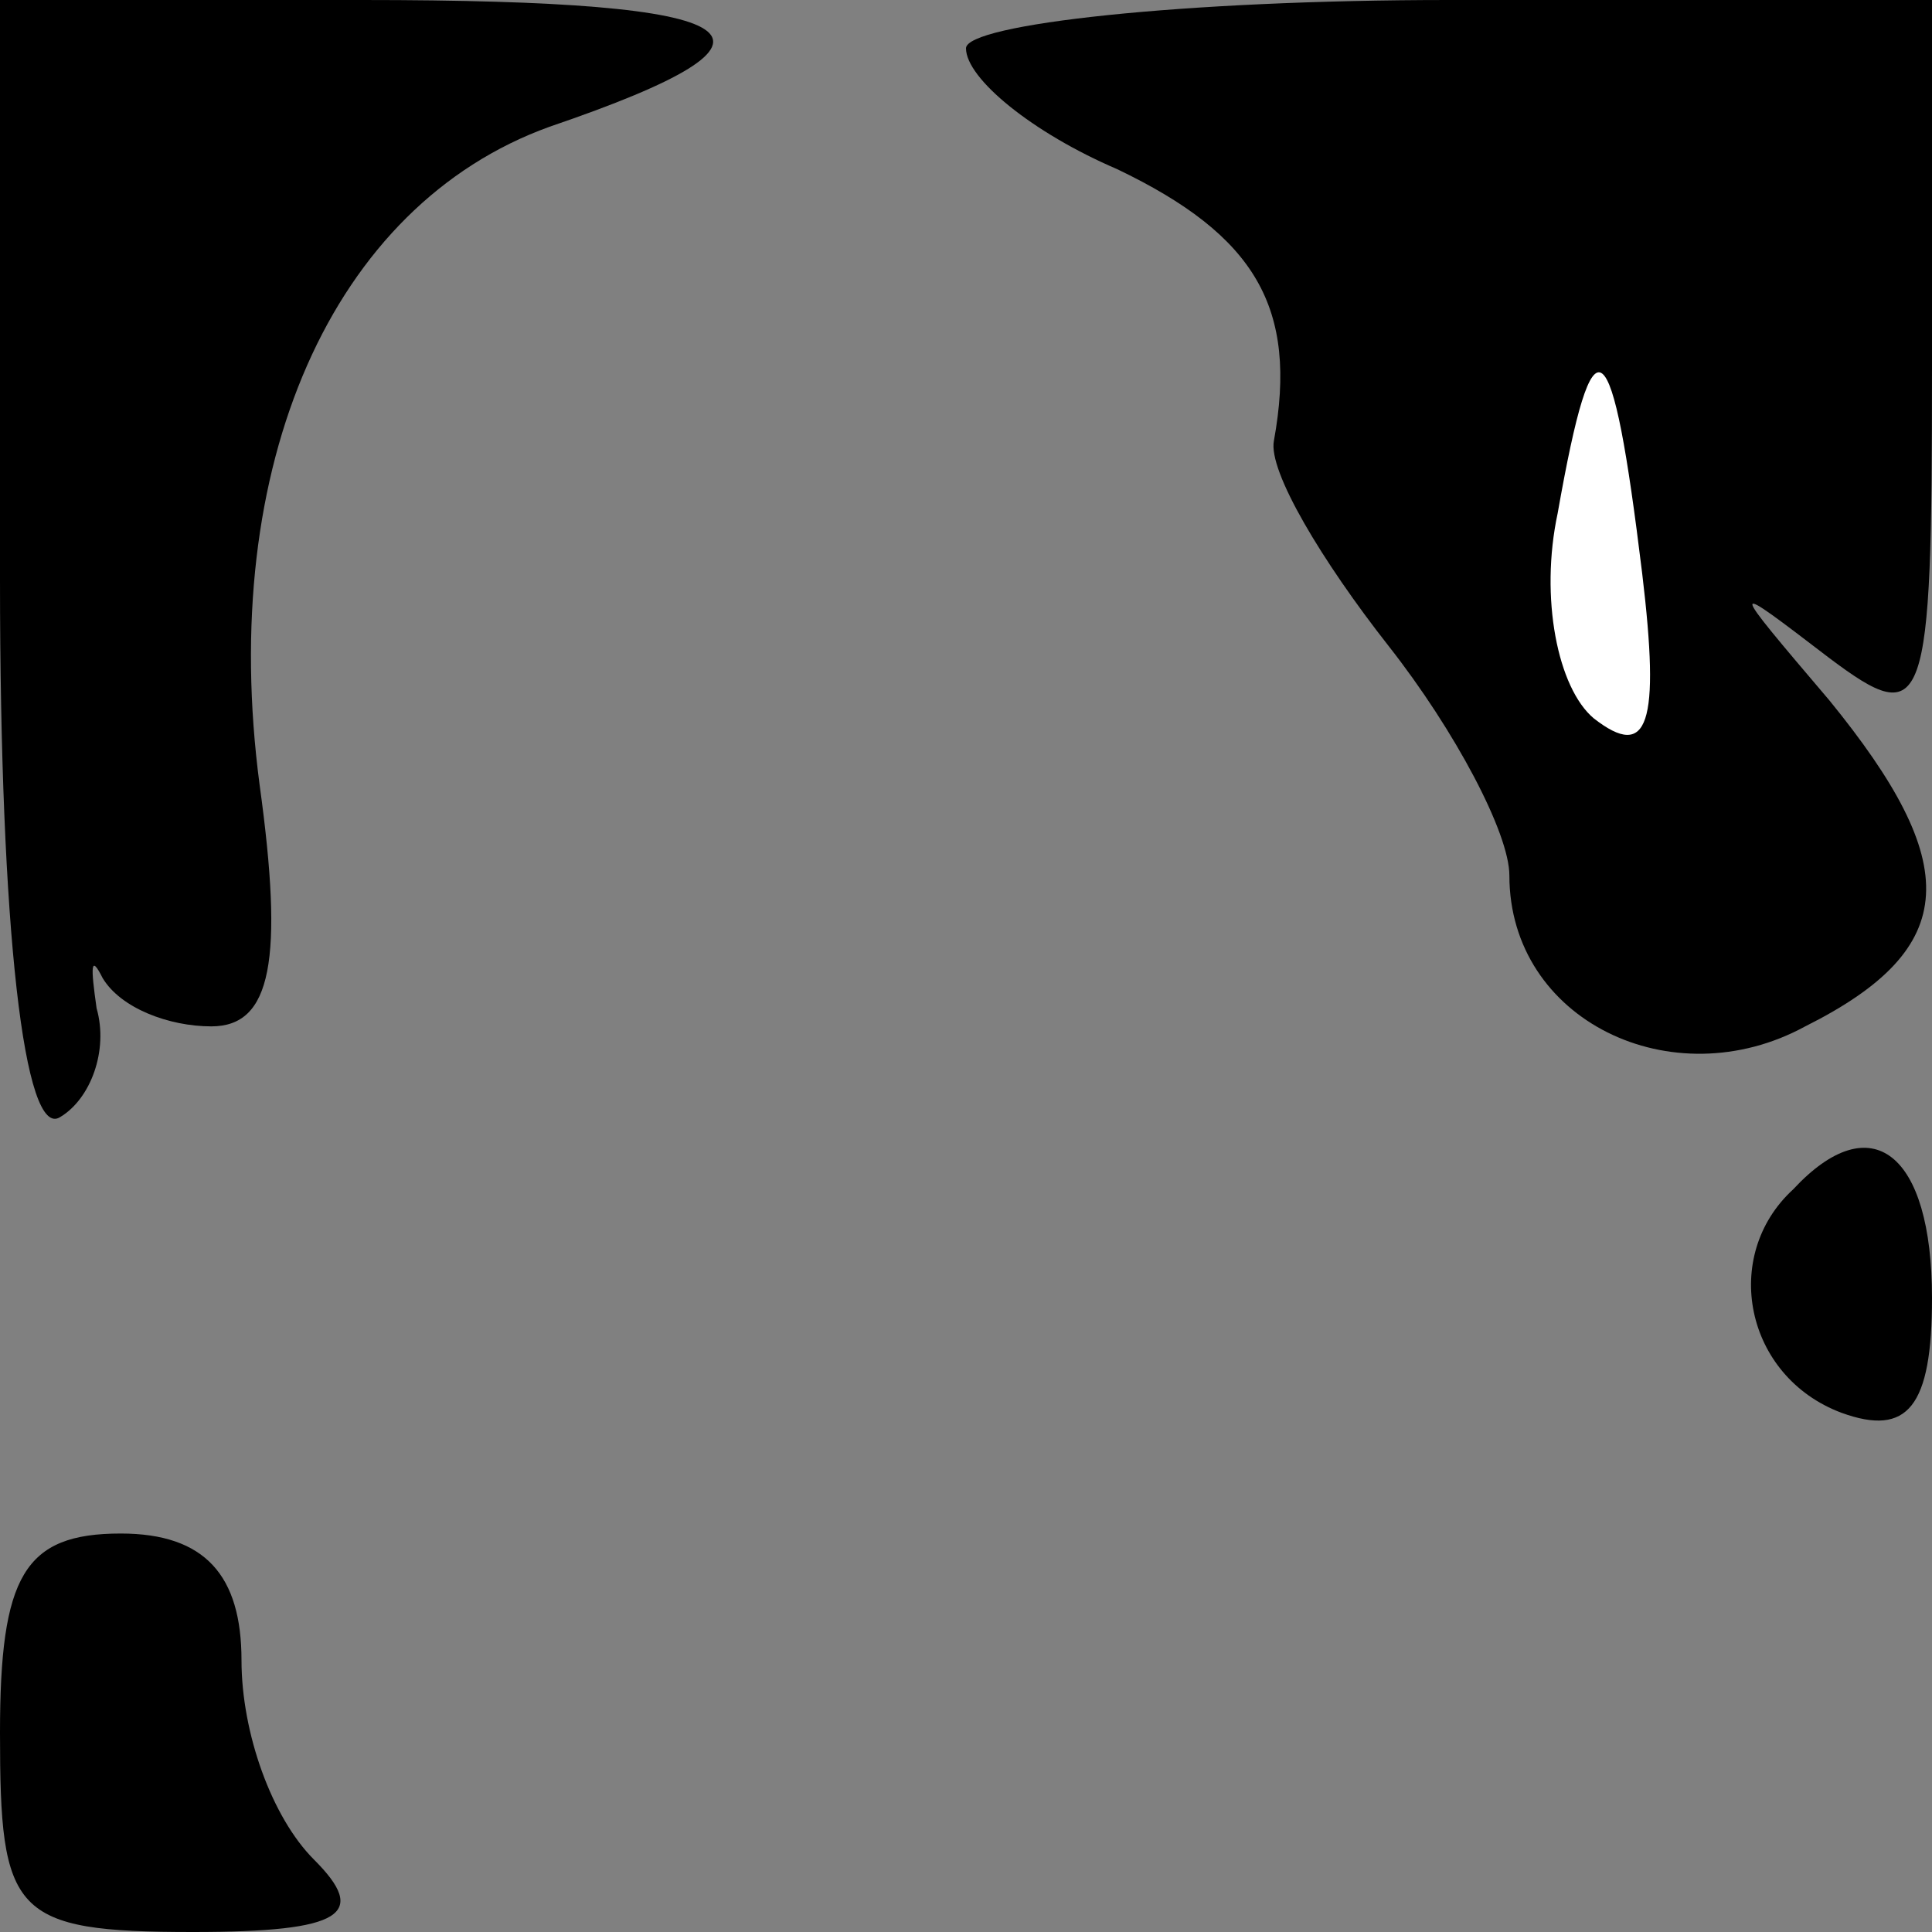<?xml version="1.0" standalone="no"?>
<!DOCTYPE svg PUBLIC "-//W3C//DTD SVG 20010904//EN"
 "http://www.w3.org/TR/2001/REC-SVG-20010904/DTD/svg10.dtd">
<svg version="1.0" xmlns="http://www.w3.org/2000/svg"
 width="32pt" height="32pt" viewBox="0 0 32 32"
 preserveAspectRatio="xMidYMid meet">
<rect x="0" y="0" width="32" height="32" fill="#808080" stroke="none"/>
<g transform="translate(0,32) scale(0.1,-0.1)"
fill="#000000" stroke="none">
<path fill="#000000" stroke="none" d="M0 224 c0 -58 4 -93 10 -89 5 3 8 11 6
18 -1 7 -1 9 1 5 3 -5 11 -8 18 -8 10 0 12 11 8 40 -7 53 12 96 48 109 44 15
35 21 -31 21 l-60 0 0 -96z"/>
<path fill="#000000" stroke="none" d="M160 312 c0 -5 11 -14 25 -20 23 -11
30 -23 26 -45 -1 -5 8 -20 19 -34 11 -14 20 -31 20 -38 0 -24 27 -37 49 -25
26 13 26 27 4 54 -17 20 -17 20 0 7 16 -12 17 -9 17 48 l0 61 -80 0 c-44 0
-80 -4 -80 -8z"/>
<path fill="#ffffff" stroke="none" d="M272 225 c3 -25 1 -31 -8 -24 -6 5 -9
20 -6 34 6 34 9 31 14 -10z"/>
<path fill="#000000" stroke="none" d="M297 123 c-12 -11 -8 -31 8 -37 11 -4
15 1 15 19 0 24 -10 32 -23 18z"/>
<path fill="#000000" stroke="none" d="M0 33 c0 -30 2 -33 32 -33 25 0 29 3
20 12 -7 7 -12 21 -12 33 0 14 -6 21 -20 21 -16 0 -20 -7 -20 -33z"/>
</g>
</svg>
